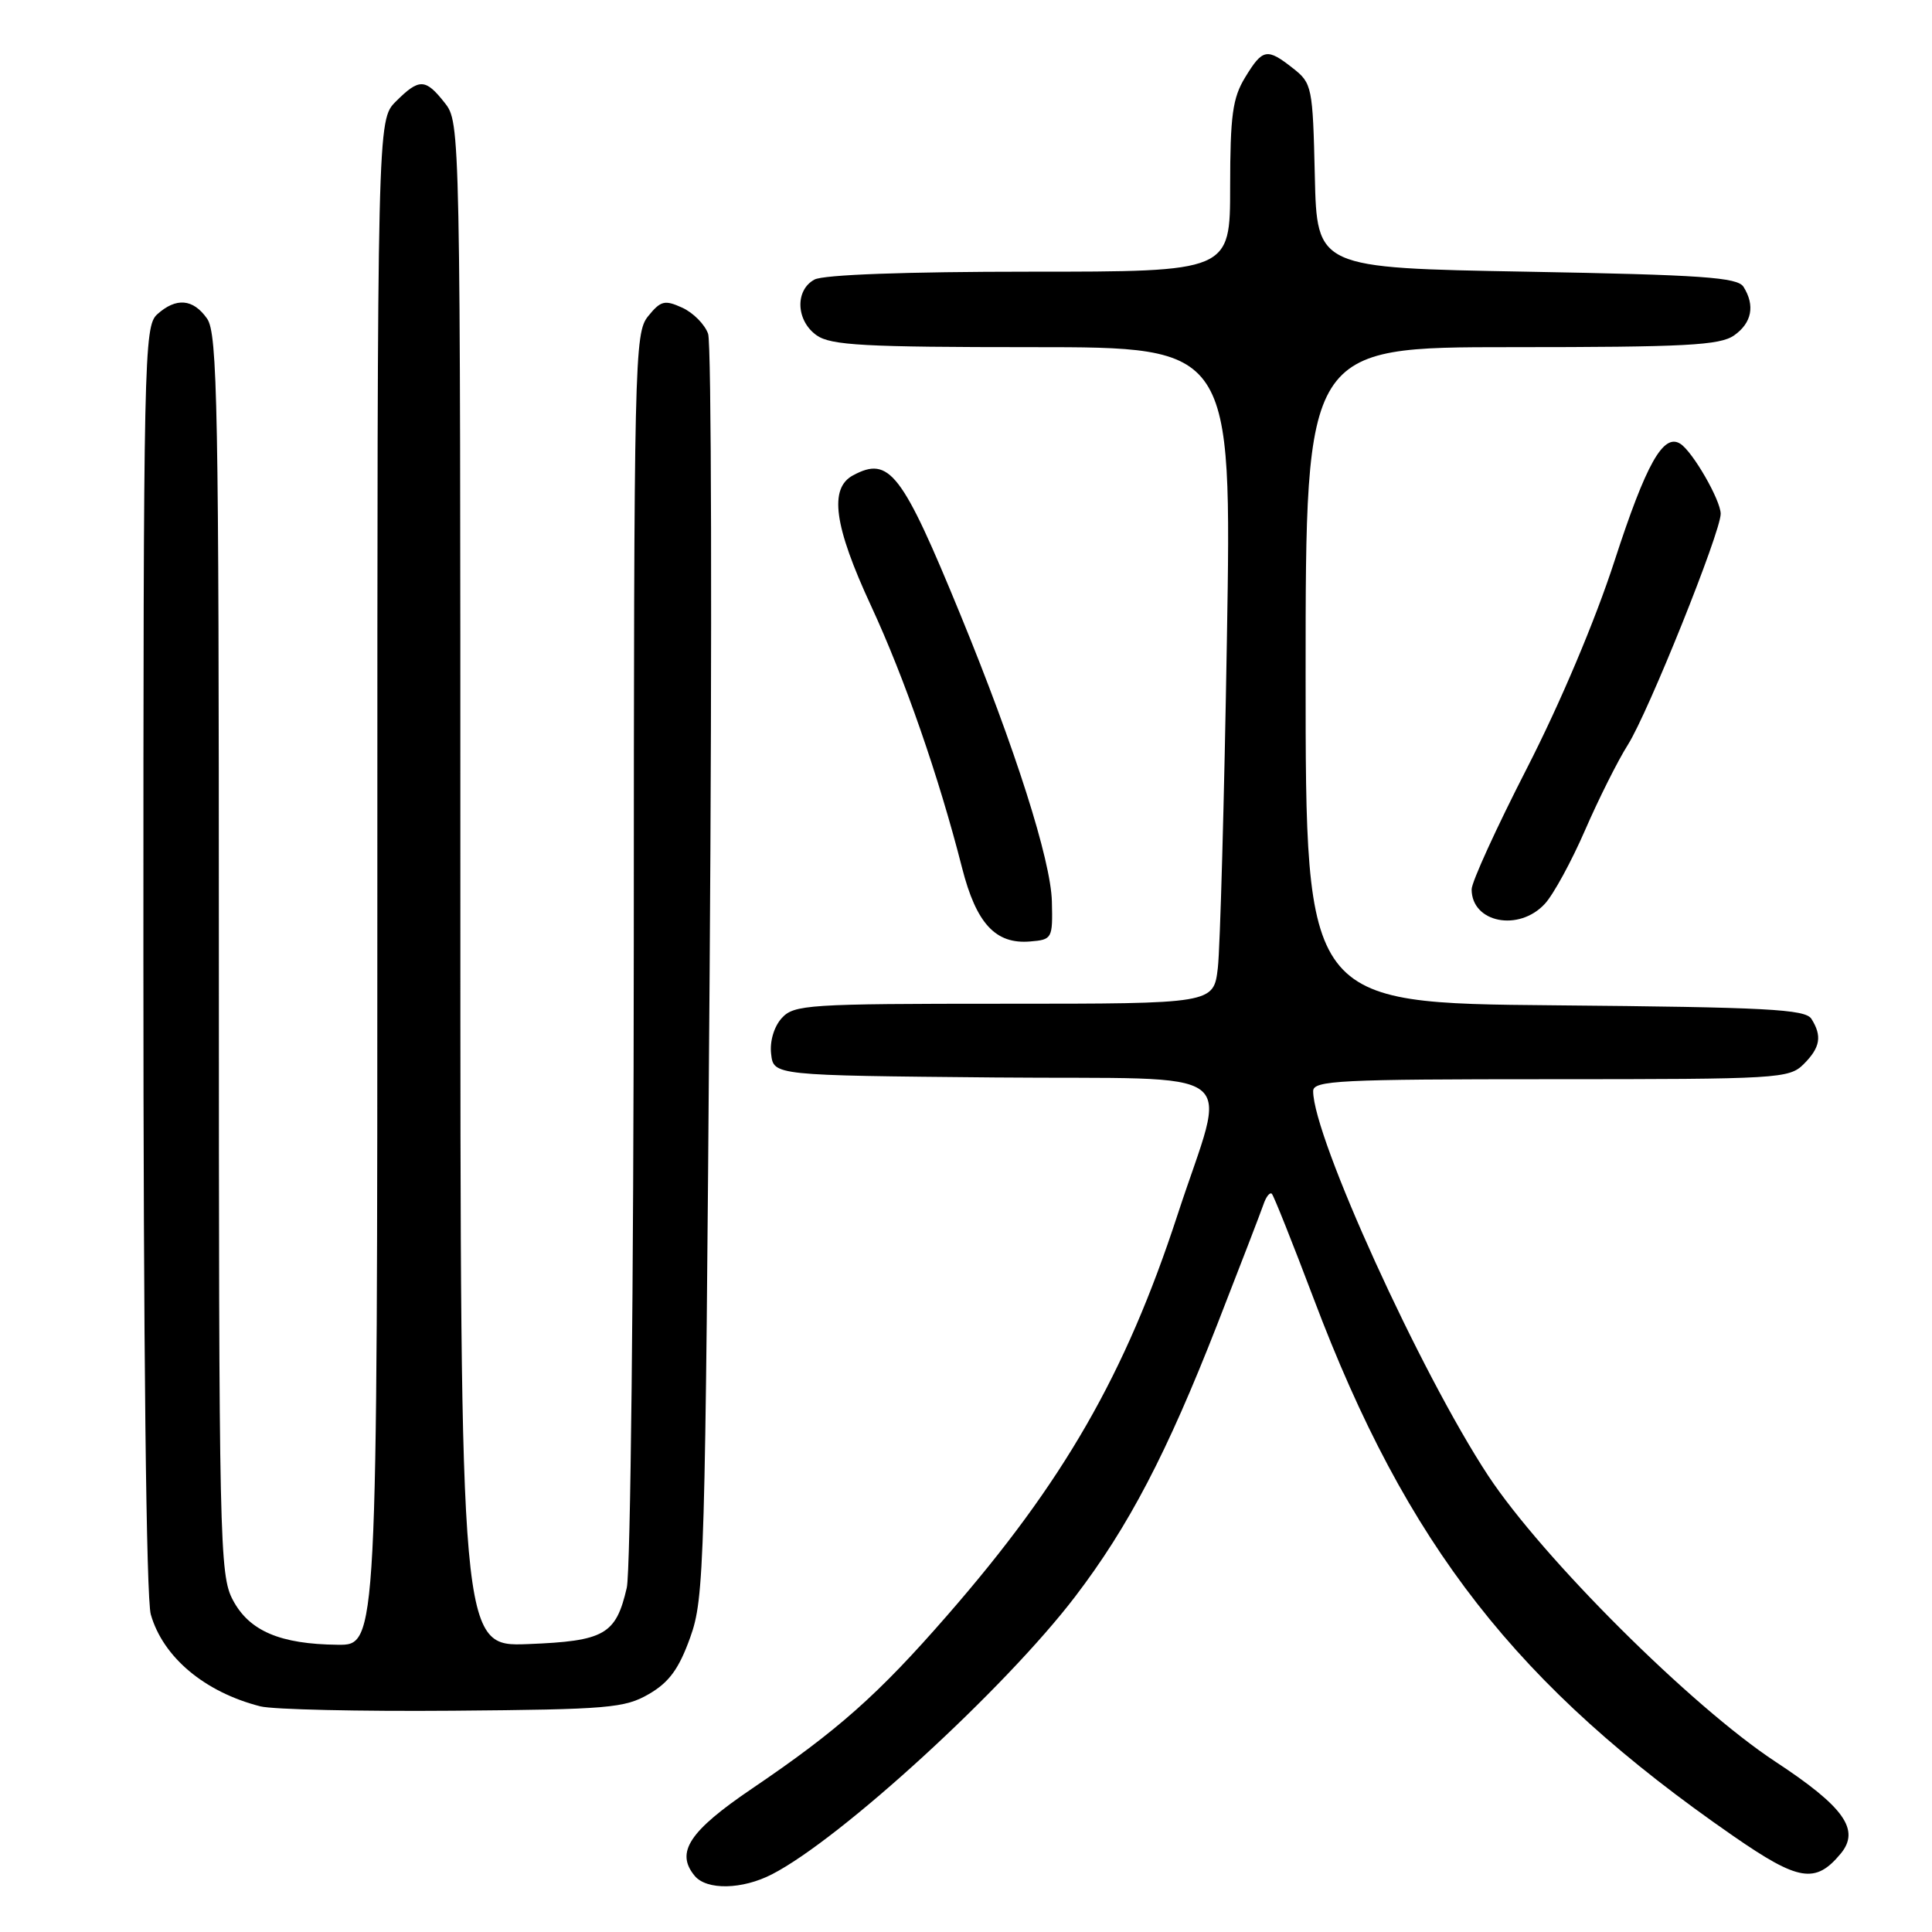 <?xml version="1.0" encoding="UTF-8" standalone="no"?>
<!DOCTYPE svg PUBLIC "-//W3C//DTD SVG 1.1//EN" "http://www.w3.org/Graphics/SVG/1.1/DTD/svg11.dtd" >
<svg xmlns="http://www.w3.org/2000/svg" xmlns:xlink="http://www.w3.org/1999/xlink" version="1.1" viewBox="0 0 256 256">
 <g >
 <path fill="currentColor"
d=" M 102.30 248.35 C 111.41 243.67 133.19 223.71 142.46 211.56 C 149.55 202.27 154.62 192.57 161.29 175.50 C 164.30 167.80 167.05 160.65 167.41 159.61 C 167.76 158.57 168.26 157.93 168.53 158.19 C 168.79 158.46 171.28 164.71 174.07 172.08 C 186.40 204.76 200.98 223.43 229.71 243.31 C 238.34 249.28 240.56 249.64 243.90 245.62 C 246.52 242.46 244.36 239.42 235.25 233.43 C 224.15 226.13 204.37 206.43 197.17 195.50 C 188.22 181.90 174.00 150.65 174.00 144.58 C 174.00 143.17 177.44 143.00 205.50 143.00 C 235.67 143.00 237.08 142.92 239.00 141.00 C 241.20 138.80 241.46 137.28 240.02 135.00 C 239.22 133.73 234.10 133.46 206.04 133.21 C 173.00 132.92 173.00 132.92 173.00 89.46 C 173.00 46.00 173.00 46.00 200.28 46.00 C 223.35 46.00 227.90 45.76 229.78 44.44 C 232.13 42.79 232.58 40.47 231.02 38.00 C 230.23 36.75 225.52 36.42 202.29 36.00 C 174.50 35.50 174.50 35.50 174.22 23.30 C 173.95 11.50 173.85 11.03 171.33 9.05 C 167.88 6.33 167.31 6.44 164.99 10.25 C 163.32 12.98 163.01 15.30 163.00 24.75 C 163.00 36.00 163.00 36.00 136.43 36.00 C 120.03 36.00 109.13 36.40 107.93 37.04 C 105.31 38.44 105.47 42.51 108.22 44.44 C 110.10 45.76 114.57 46.00 136.83 46.00 C 163.22 46.00 163.22 46.00 162.57 84.75 C 162.22 106.06 161.67 125.64 161.37 128.25 C 160.81 133.00 160.81 133.00 133.06 133.00 C 107.01 133.00 105.20 133.12 103.58 134.91 C 102.56 136.04 101.98 137.98 102.18 139.66 C 102.50 142.50 102.50 142.50 131.83 142.77 C 165.64 143.07 162.62 140.79 156.02 161.00 C 149.12 182.11 140.92 196.38 125.52 214.04 C 116.35 224.57 111.02 229.29 99.63 237.01 C 91.31 242.65 89.47 245.45 92.05 248.56 C 93.64 250.48 98.35 250.39 102.30 248.35 Z  M 86.00 224.46 C 88.67 222.91 89.97 221.12 91.46 216.96 C 93.33 211.76 93.45 207.58 94.03 129.00 C 94.36 83.62 94.27 45.48 93.83 44.24 C 93.40 42.99 91.85 41.43 90.40 40.77 C 88.07 39.71 87.55 39.84 85.88 41.90 C 84.07 44.13 84.00 47.42 83.98 125.36 C 83.96 169.99 83.55 208.25 83.05 210.39 C 81.61 216.60 80.12 217.45 69.97 217.85 C 61.00 218.20 61.00 218.20 61.00 117.23 C 61.00 16.61 60.99 16.26 58.93 13.63 C 56.37 10.38 55.55 10.36 52.45 13.45 C 50.00 15.91 50.00 15.91 50.00 116.95 C 50.00 218.00 50.00 218.00 44.75 217.94 C 37.12 217.86 33.04 216.12 30.86 212.02 C 29.09 208.70 29.00 204.48 29.00 126.49 C 29.00 53.85 28.82 44.19 27.44 42.22 C 25.59 39.58 23.34 39.39 20.83 41.65 C 19.08 43.23 19.00 47.19 19.00 126.91 C 19.00 178.29 19.38 211.83 19.98 213.92 C 21.60 219.59 27.12 224.22 34.50 226.10 C 36.15 226.52 47.62 226.78 60.00 226.68 C 80.64 226.51 82.79 226.33 86.00 224.46 Z  M 139.38 119.46 C 139.25 113.98 134.52 99.14 127.28 81.50 C 119.52 62.58 117.85 60.40 113.04 62.98 C 109.82 64.70 110.51 69.69 115.42 80.28 C 119.86 89.85 124.40 102.91 127.48 115.00 C 129.36 122.38 131.92 125.14 136.50 124.75 C 139.42 124.51 139.50 124.37 139.38 119.46 Z  M 204.71 119.75 C 205.85 118.51 208.24 114.12 210.03 110.00 C 211.82 105.88 214.37 100.79 215.70 98.69 C 218.41 94.40 228.00 70.52 228.00 68.08 C 227.99 66.27 224.29 59.84 222.65 58.80 C 220.40 57.37 218.12 61.44 213.94 74.30 C 211.38 82.21 206.72 93.22 202.33 101.79 C 198.30 109.65 195.00 116.87 195.00 117.84 C 195.00 122.27 201.27 123.50 204.71 119.75 Z "/>
</g>
</svg>